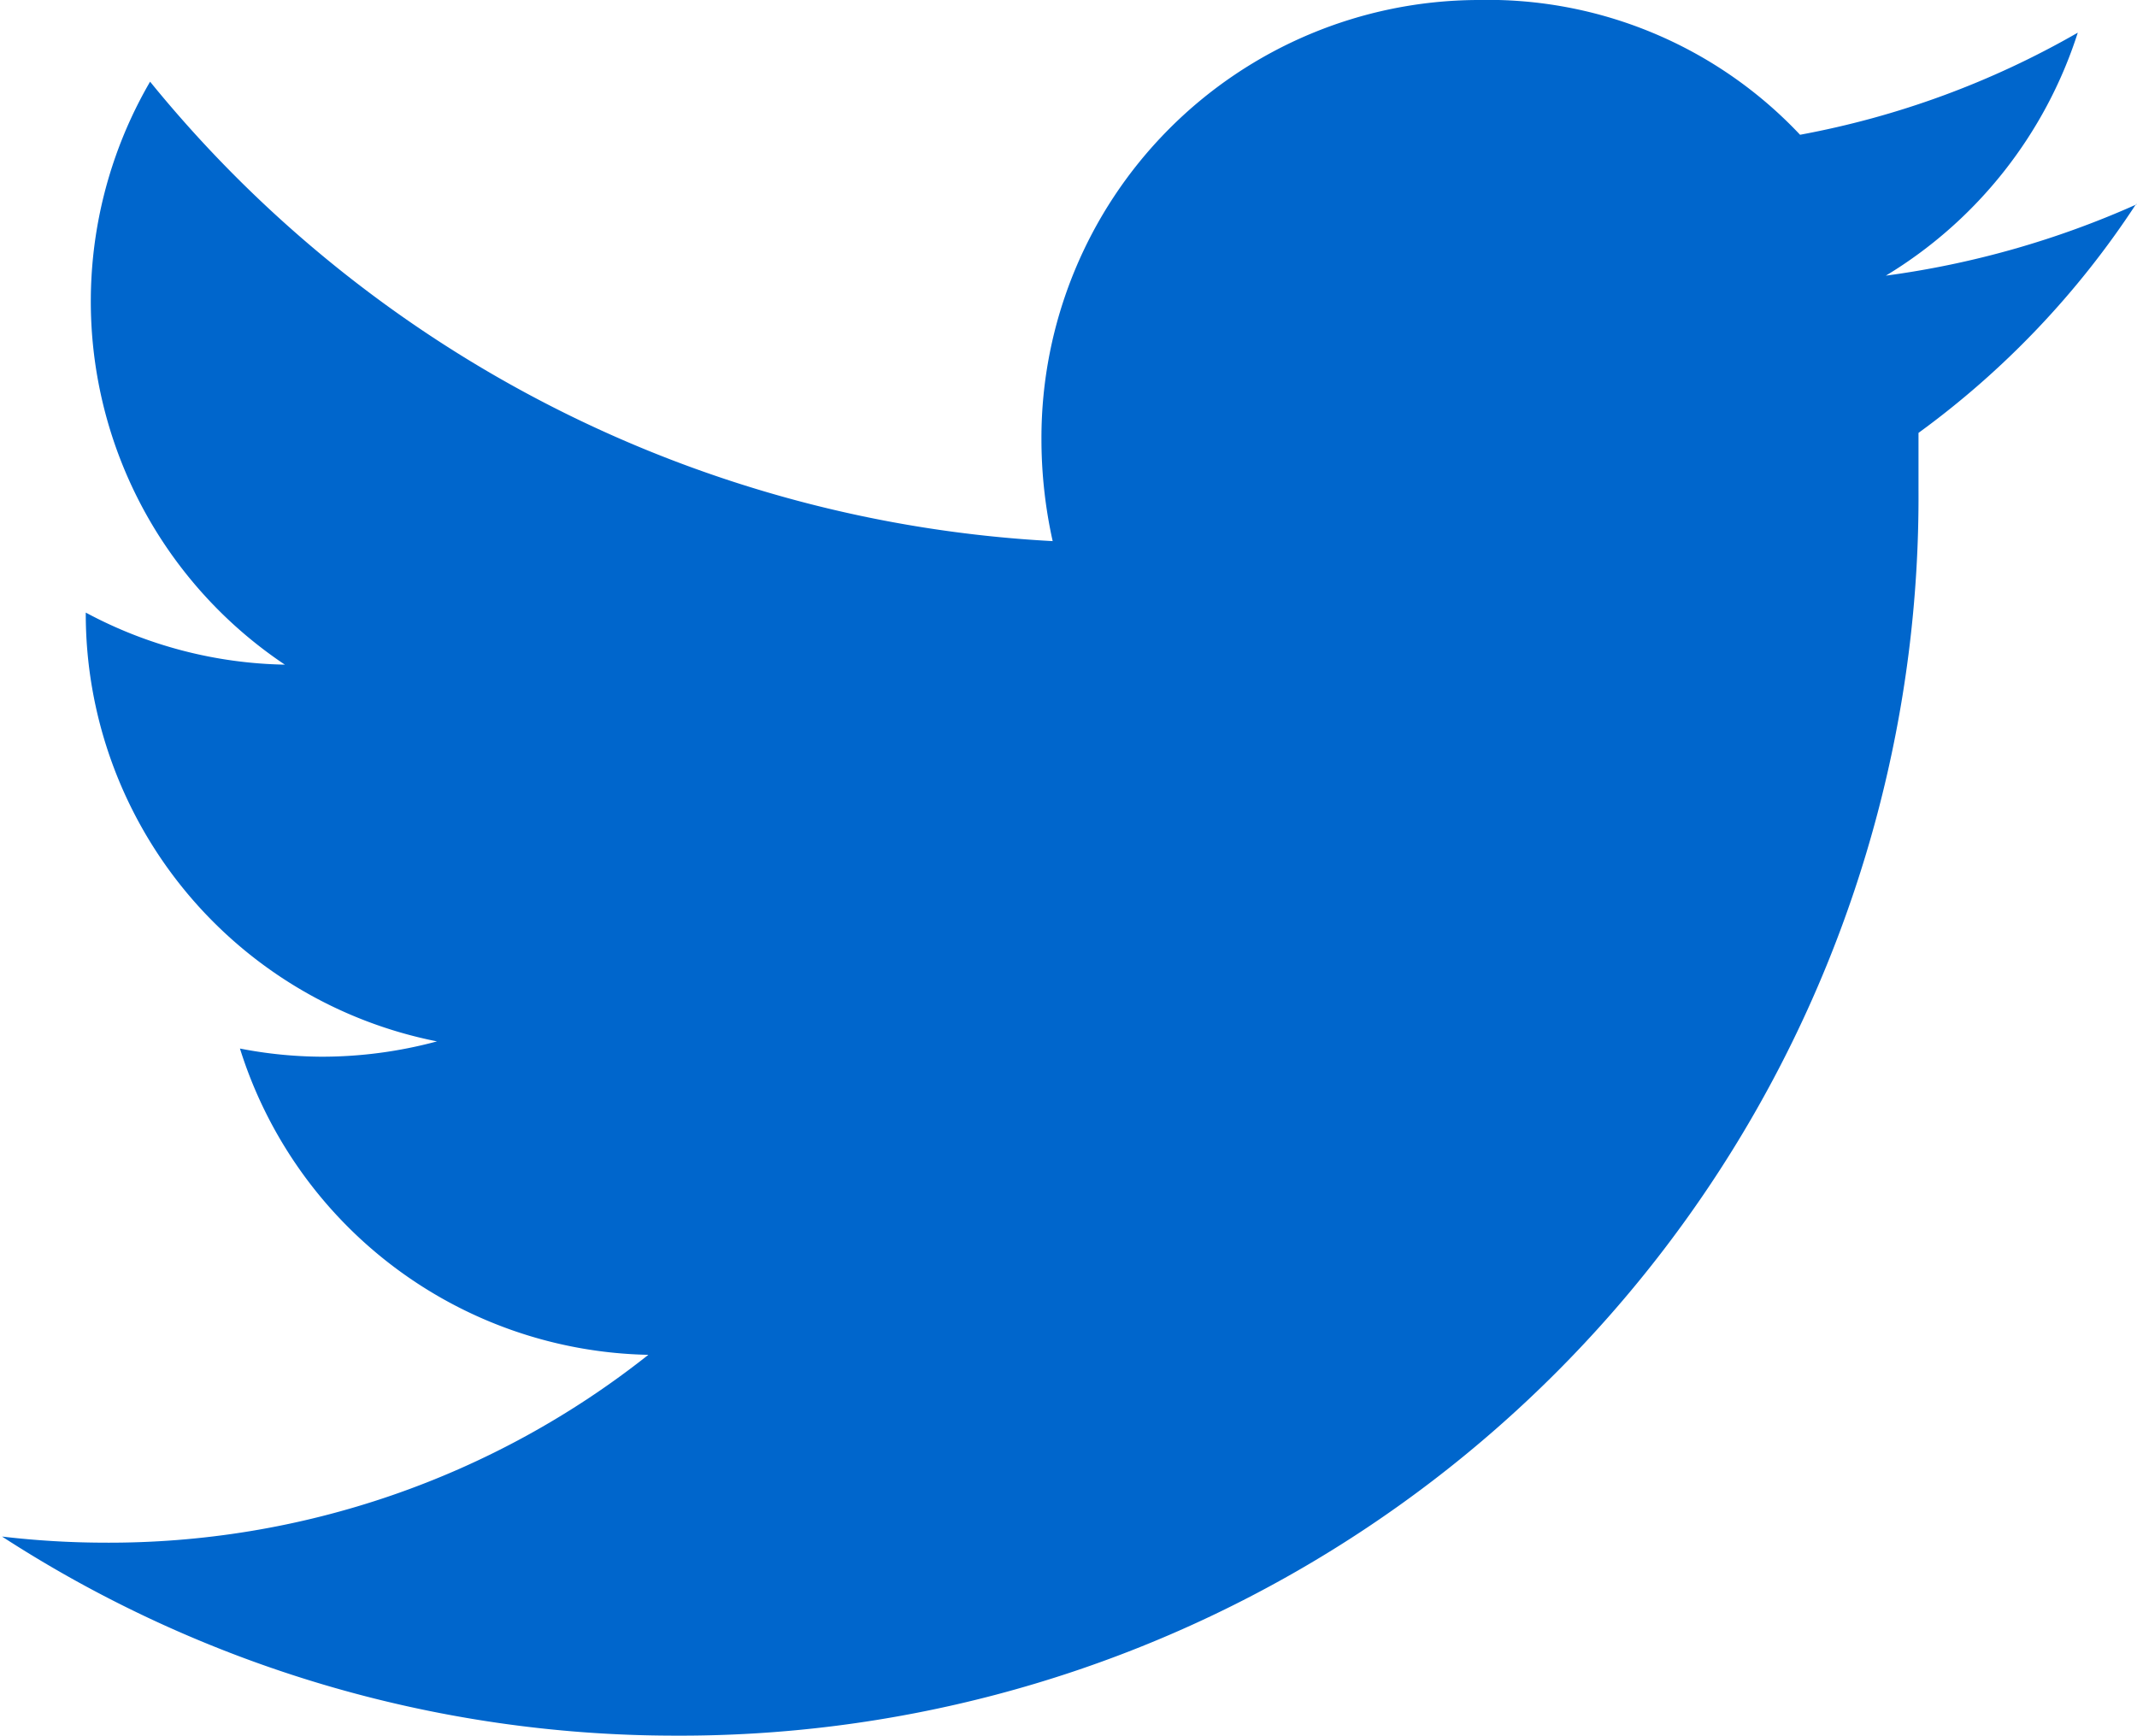 <svg id="Layer_1" data-name="Layer 1" xmlns="http://www.w3.org/2000/svg" viewBox="0 0 20.93 17"><defs><style>.cls-1{fill:#06c;}</style></defs><path class="cls-1" d="M22.46,6A8.92,8.92,0,0,1,20,6.7a4.32,4.32,0,0,0,1.88-2.38,8.59,8.59,0,0,1-2.72,1A4.2,4.2,0,0,0,16,4a4.29,4.29,0,0,0-4.27,4.3,4.6,4.6,0,0,0,.11,1A12.23,12.23,0,0,1,3,4.8a4.28,4.28,0,0,0,1.32,5.71A4.28,4.28,0,0,1,2.37,10v0a4.27,4.27,0,0,0,3.44,4.2,4.33,4.33,0,0,1-1.13.15,4.26,4.26,0,0,1-.8-.08,4.28,4.28,0,0,0,4,3,8.5,8.5,0,0,1-5.33,1.84,8.72,8.72,0,0,1-1-.06A12.12,12.12,0,0,0,8.12,21,12.13,12.13,0,0,0,20.32,8.8c0-.2,0-.37,0-.56A8.57,8.57,0,0,0,22.45,6Z" transform="translate(-1.53 -4)"/></svg>